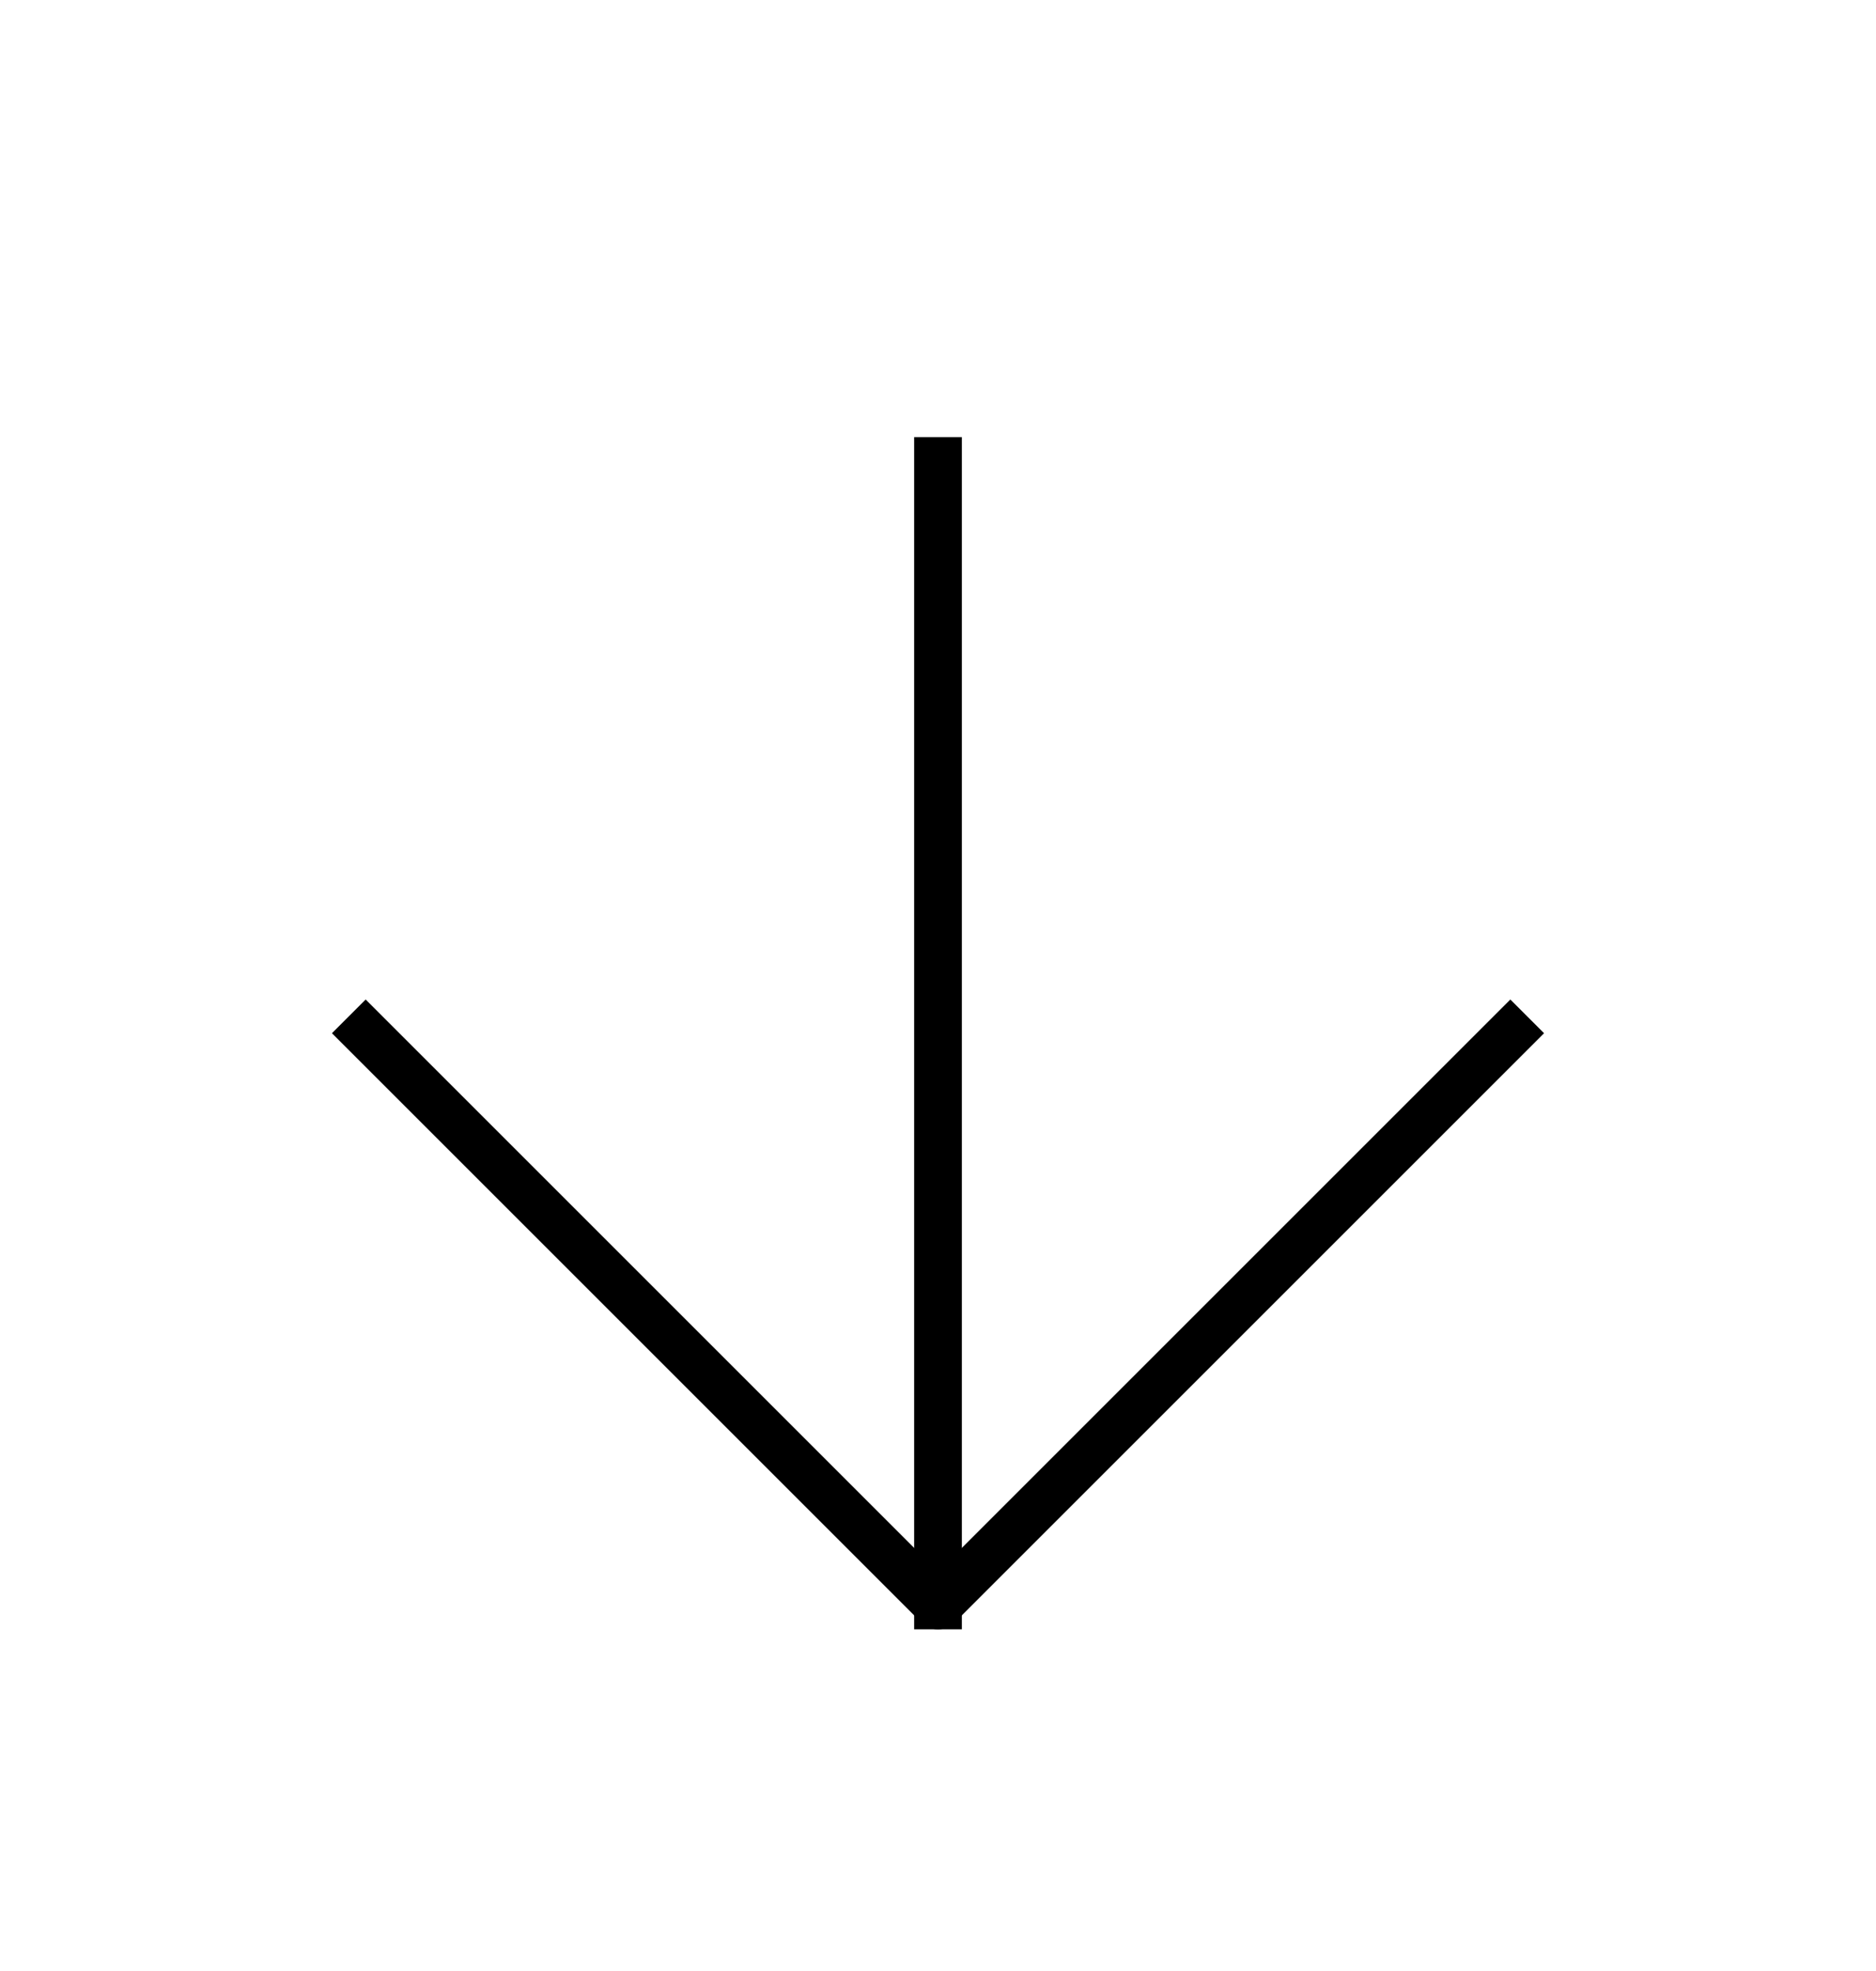 <svg width="118" height="124" viewBox="0 0 118 124" fill="none" xmlns="http://www.w3.org/2000/svg">
<path d="M59 29V101" stroke="black" stroke-width="3" stroke-linecap="square" stroke-linejoin="round"/>
<path d="M95 65L59 101L23 65" stroke="black" stroke-width="3" stroke-linecap="square" stroke-linejoin="round"/>
</svg>
